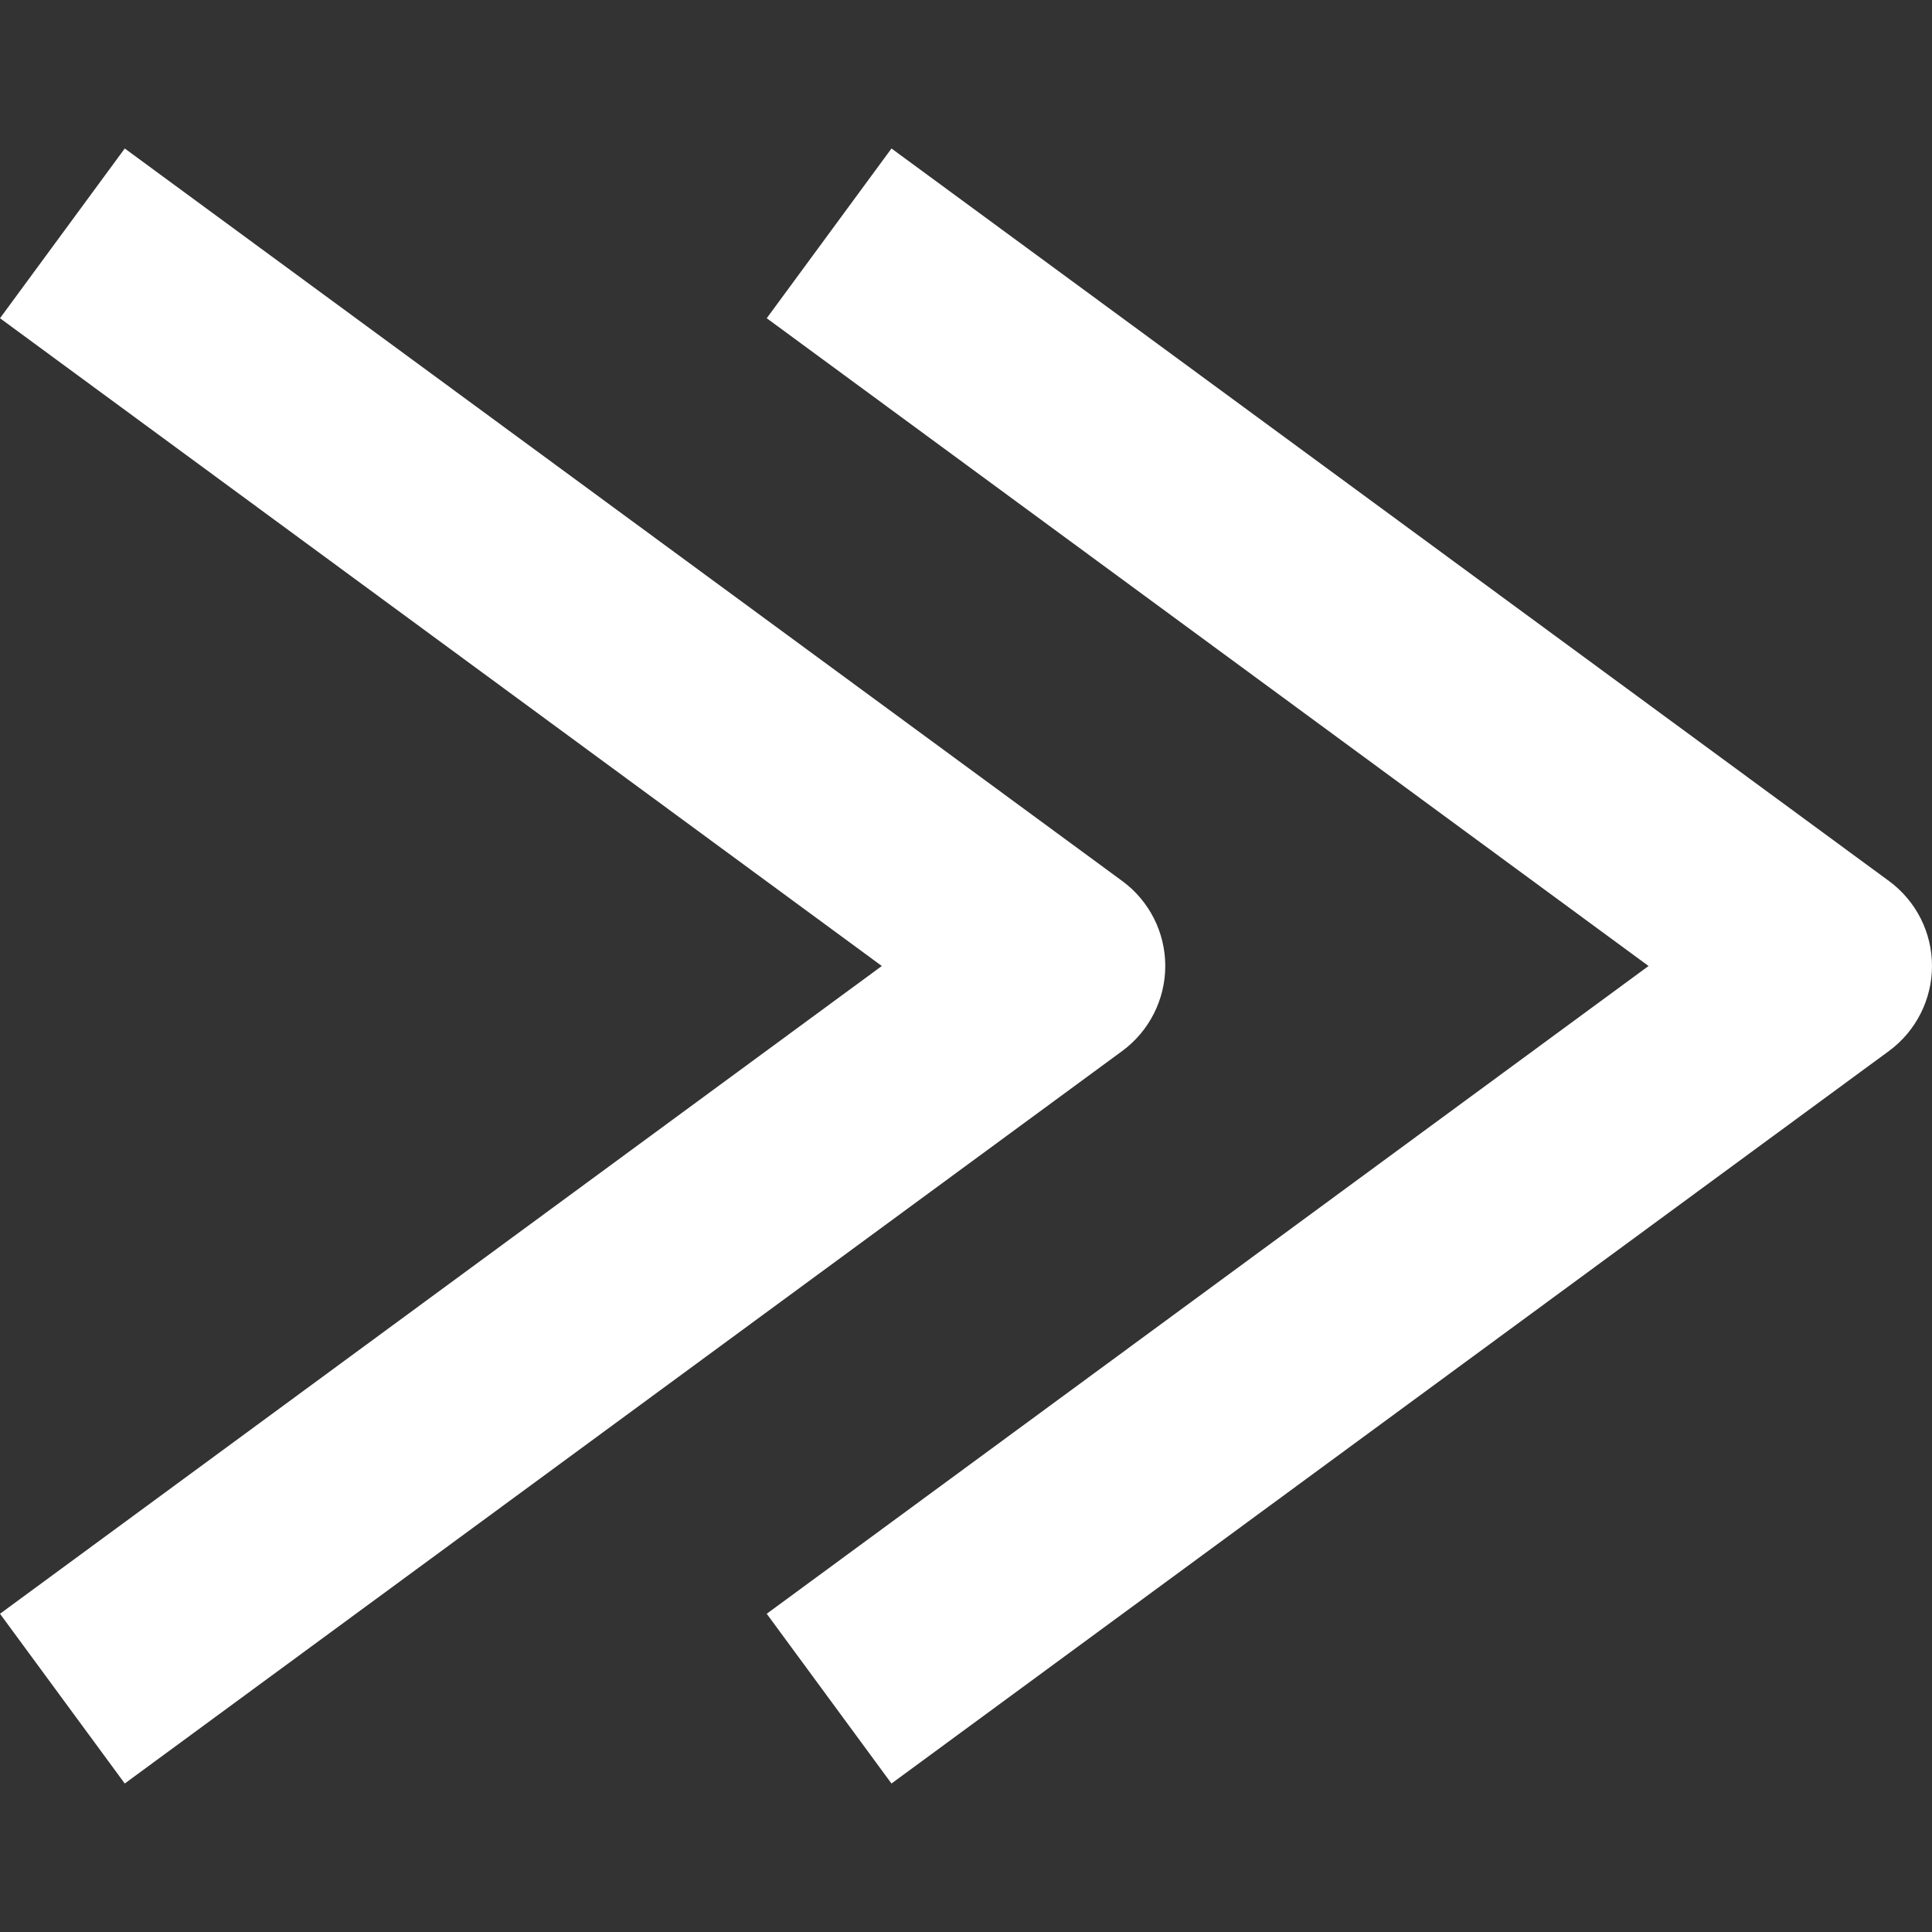<svg width="7" height="7" viewBox="0 0 7 7" fill="none" xmlns="http://www.w3.org/2000/svg">
<rect x="0" y="0" width="7" height="7" fill="#333333" stroke="none"/>
<path d="M0.452 6.462L0 5.847L3.195 3.5L0 1.153L0.452 0.538L4.066 3.192C4.164 3.264 4.222 3.378 4.222 3.5C4.222 3.621 4.164 3.736 4.066 3.808L0.452 6.462Z" fill="white"/>
<path d="M3.23 6.462L2.778 5.847L5.973 3.5L2.778 1.153L3.23 0.538L6.844 3.192C6.942 3.264 7 3.378 7 3.5C7 3.621 6.942 3.736 6.844 3.808L3.23 6.462Z" fill="white"/>
</svg>
